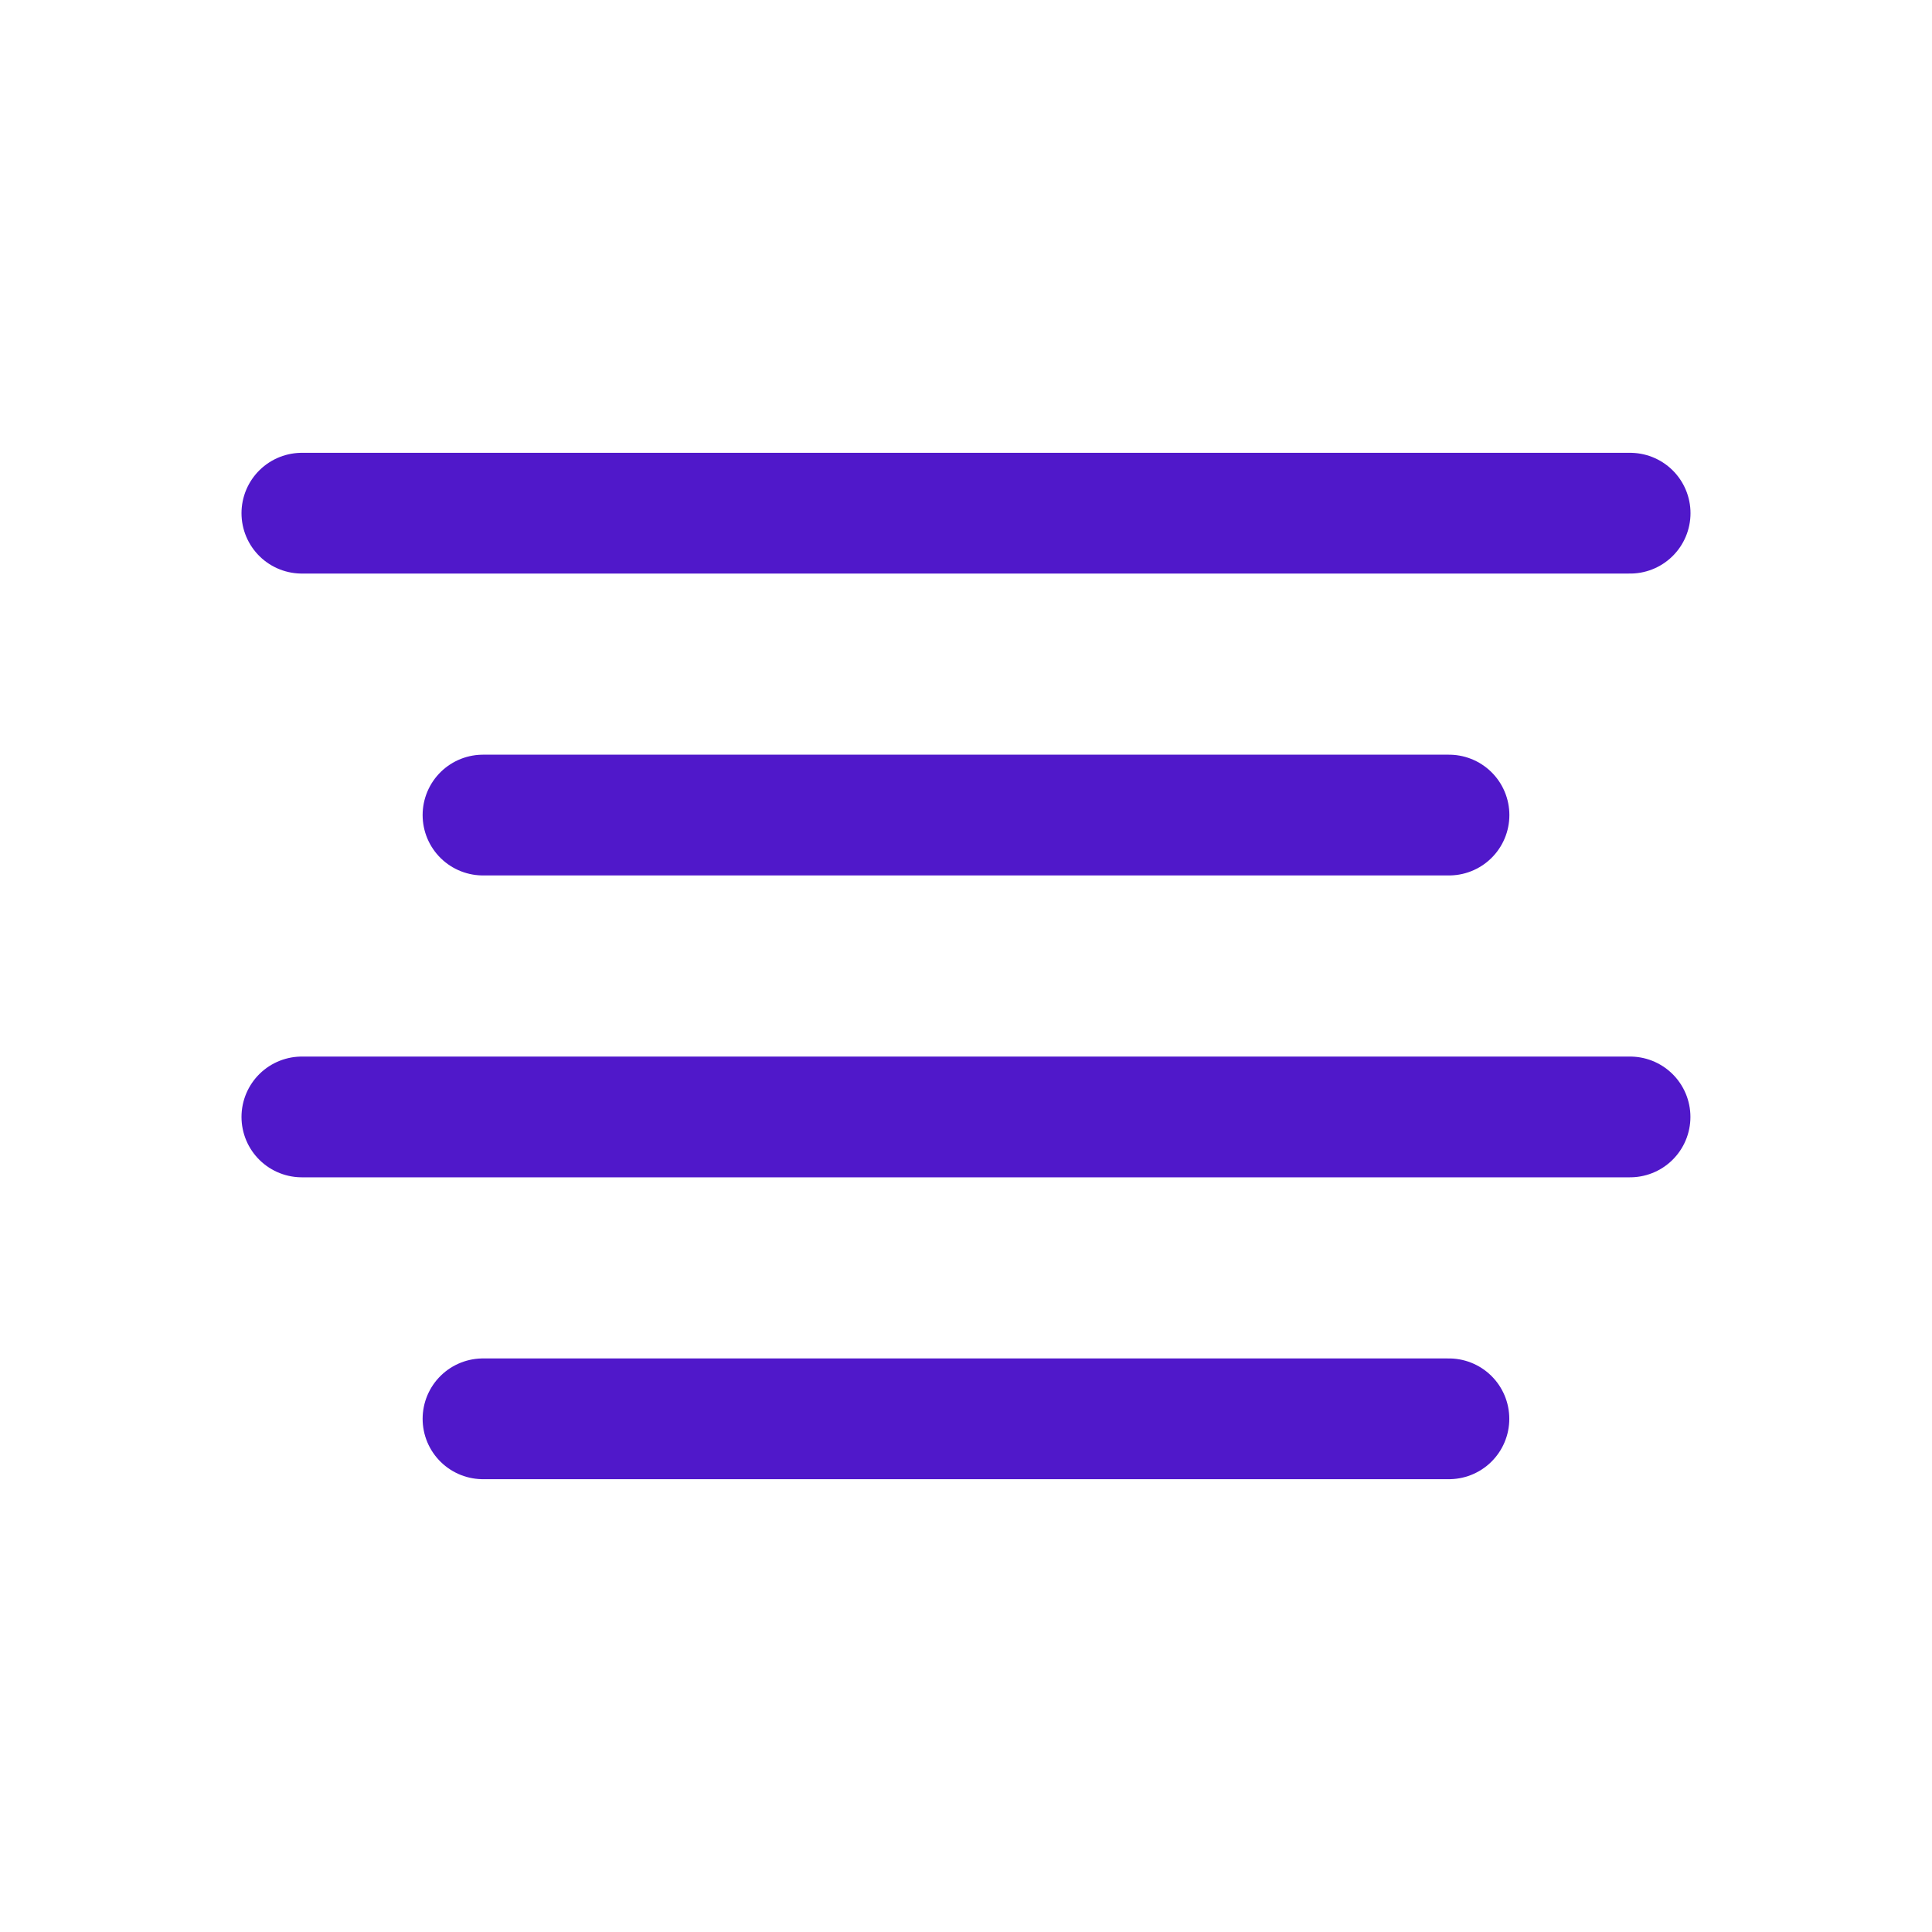 <svg width="24" height="24" viewBox="0 0 24 24" fill="none" xmlns="http://www.w3.org/2000/svg">
<path d="M3.75 6.375H20.25" stroke="#5018CA" stroke-width="1.5" stroke-linecap="round" stroke-linejoin="round"/>
<path d="M6 10.125H18" stroke="#5018CA" stroke-width="1.5" stroke-linecap="round" stroke-linejoin="round"/>
<path d="M3.75 13.875H20.249" stroke="#5018CA" stroke-width="1.5" stroke-linecap="round" stroke-linejoin="round"/>
<path d="M6 17.625H17.999" stroke="#5018CA" stroke-width="1.5" stroke-linecap="round" stroke-linejoin="round"/>
</svg>
